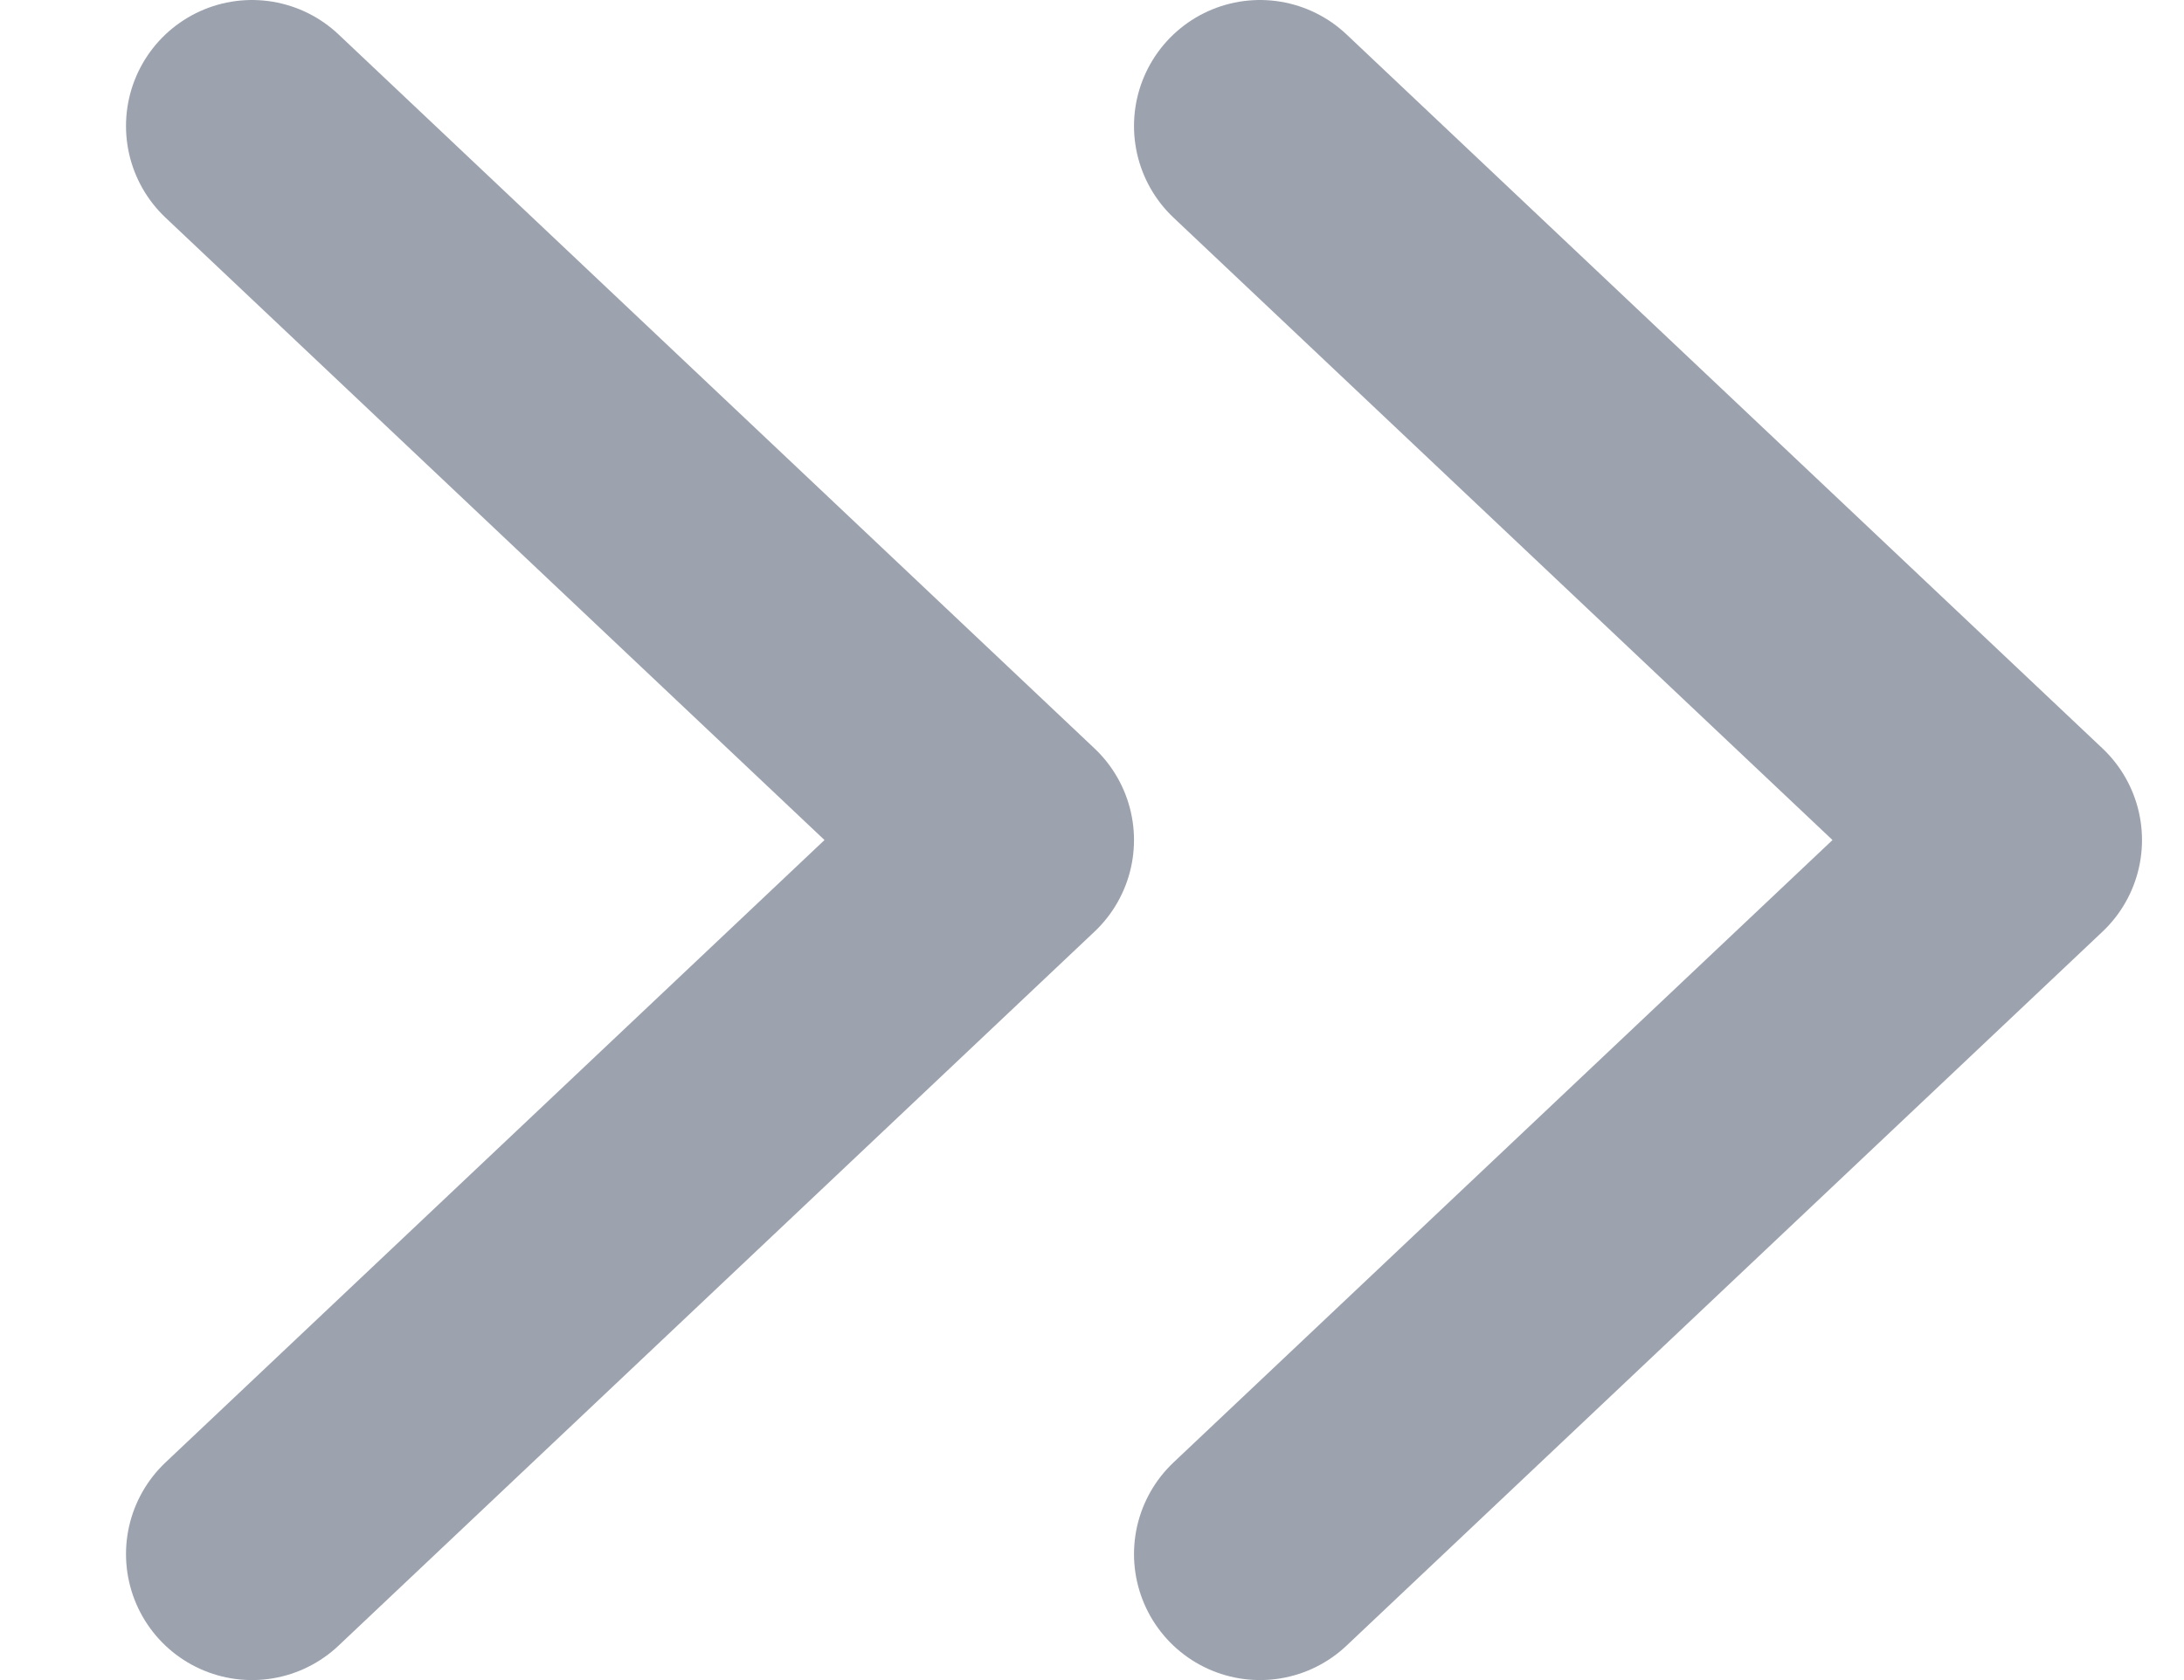 <svg width="13" height="10" viewBox="0 0 13 10" fill="none" xmlns="http://www.w3.org/2000/svg">
<path d="M7.5 9.25L12 5L7.5 0.75" stroke="#9CA3AF" stroke-width="1.5" stroke-linecap="round" stroke-linejoin="round"/>
<path d="M1.5 9.25L6 5L1.5 0.75" stroke="#9CA3AF" stroke-width="1.5" stroke-linecap="round" stroke-linejoin="round"/>
</svg>
